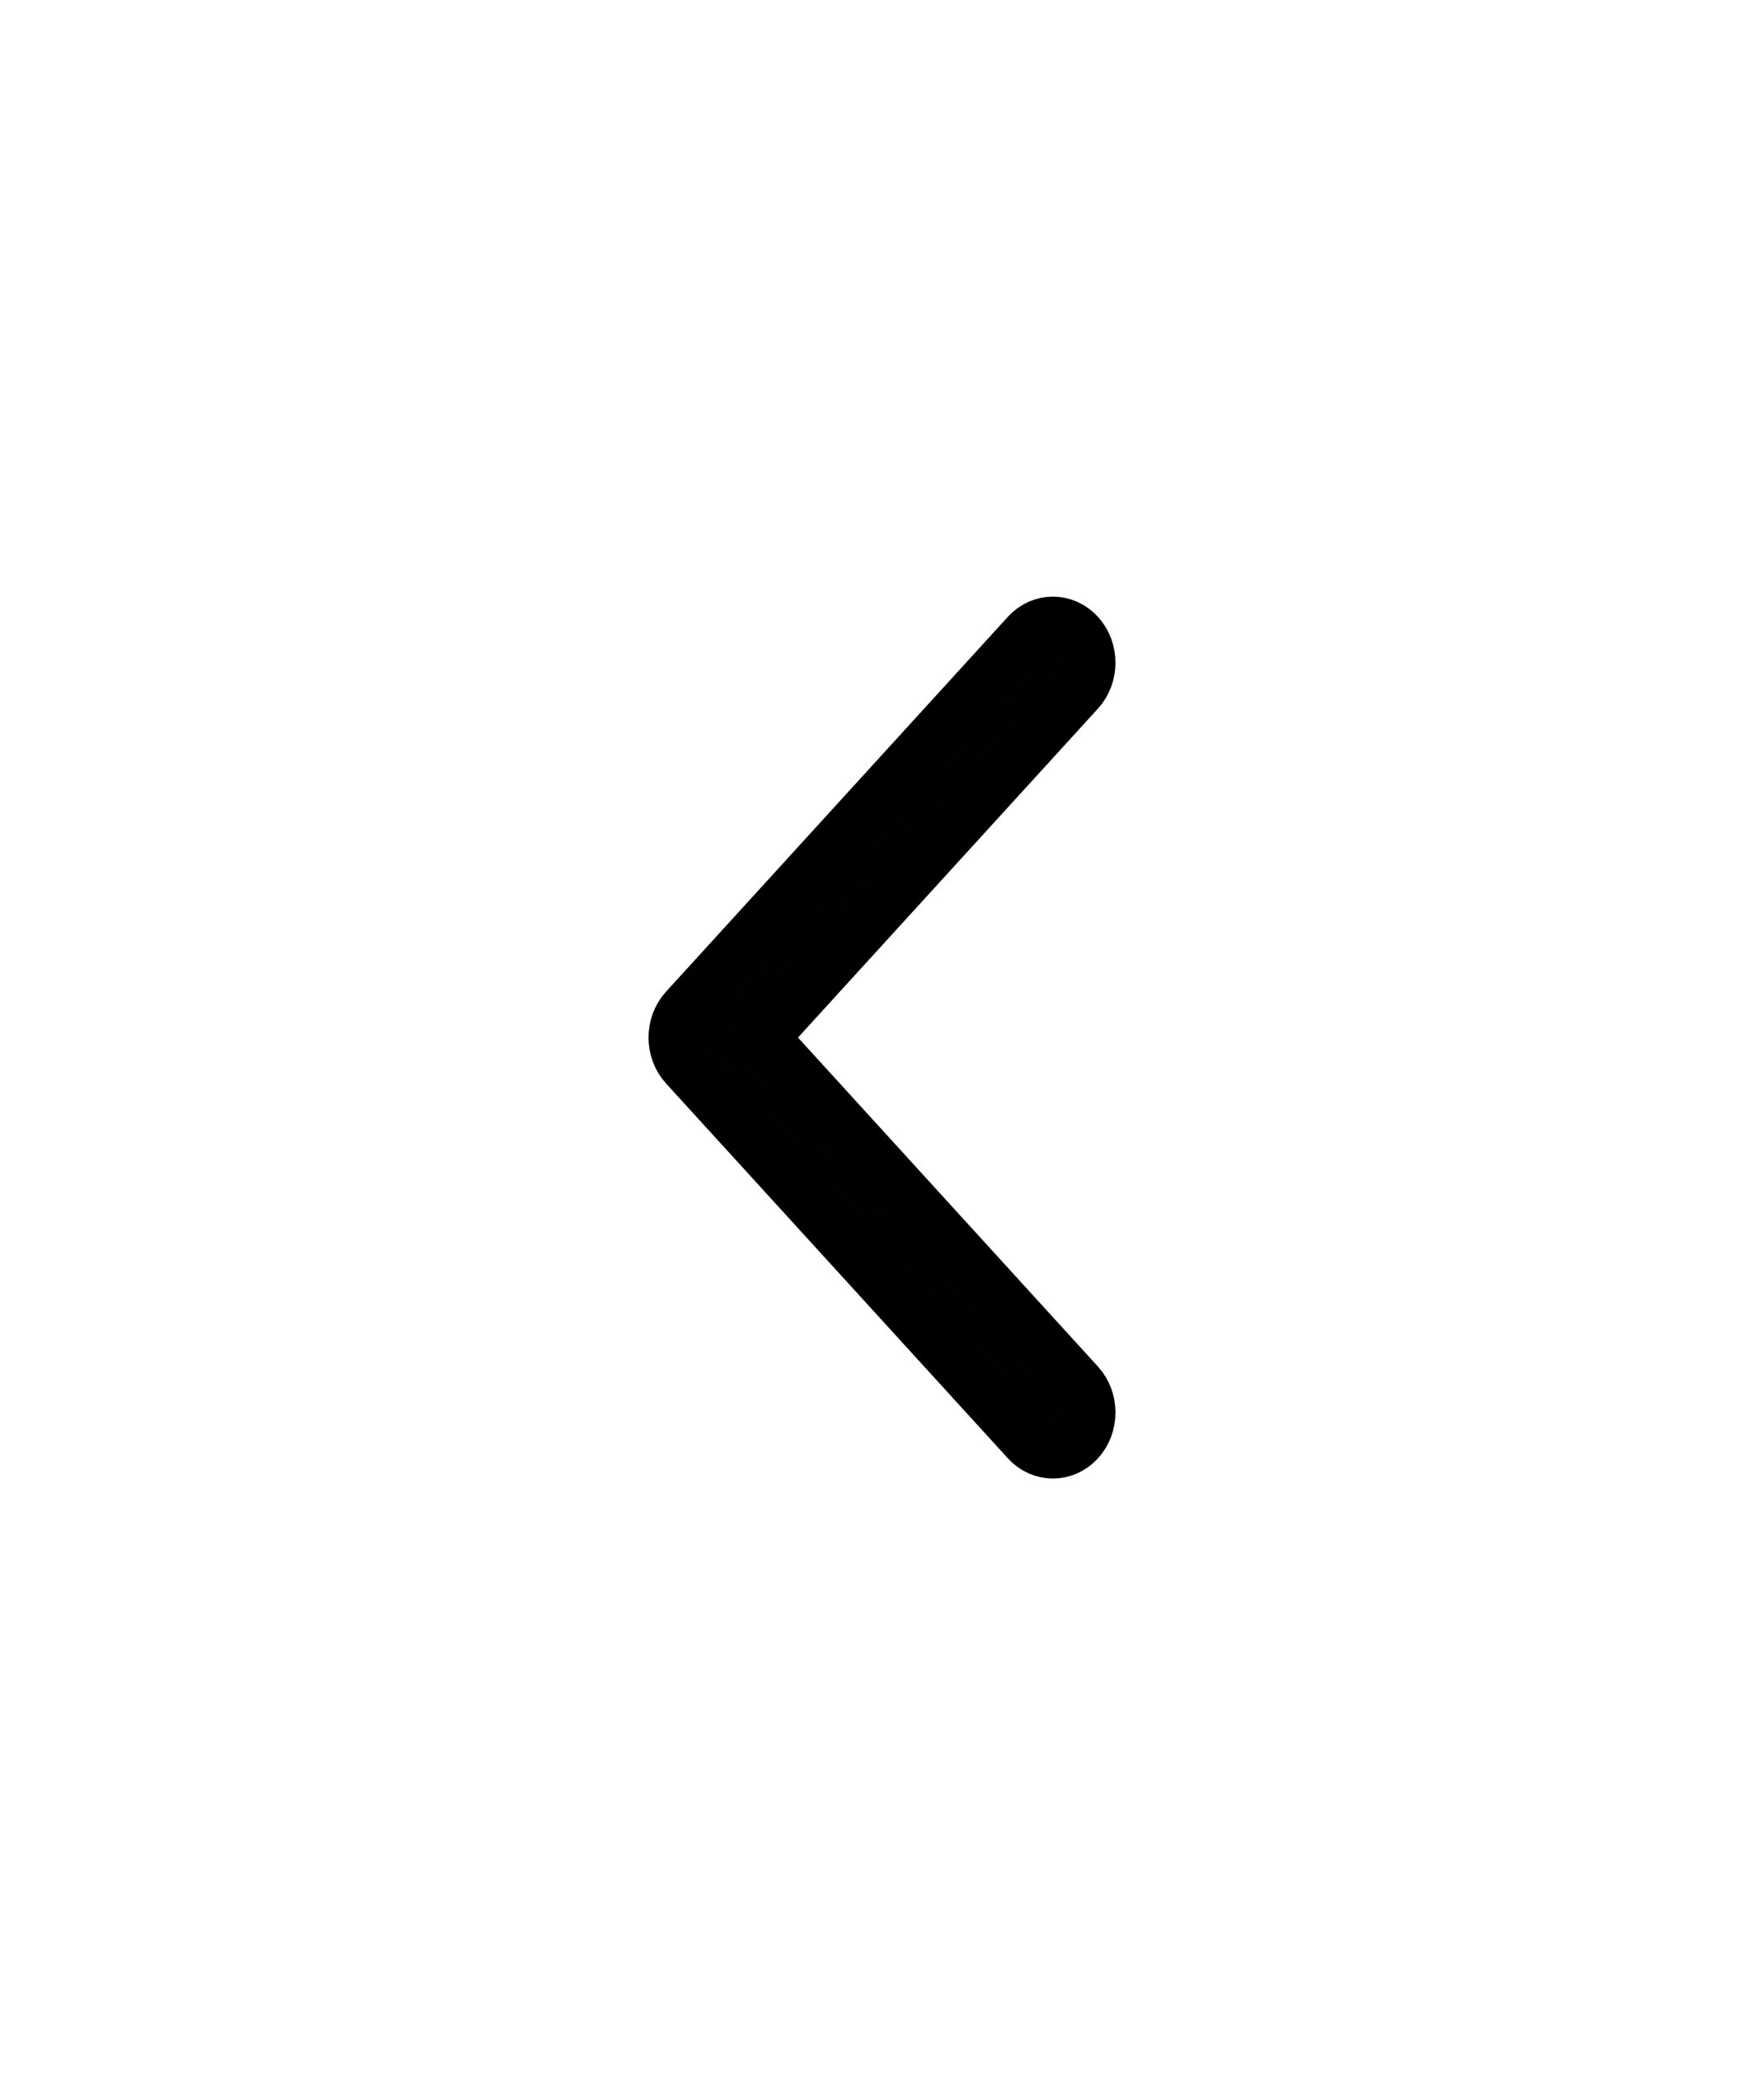 <svg width="34" height="40" viewBox="0 0 34 40" fill="none" xmlns="http://www.w3.org/2000/svg">
<path d="M20.294 28C20.113 28 19.932 27.925 19.795 27.773L13.207 20.548C12.931 20.245 12.931 19.755 13.207 19.452L19.795 12.227C20.07 11.925 20.517 11.925 20.793 12.227C21.069 12.529 21.069 13.02 20.793 13.322L14.704 20L20.793 26.679C21.069 26.981 21.069 27.472 20.793 27.774C20.655 27.925 20.474 28 20.294 28Z" fill="#000200" stroke="black"/>
</svg>
